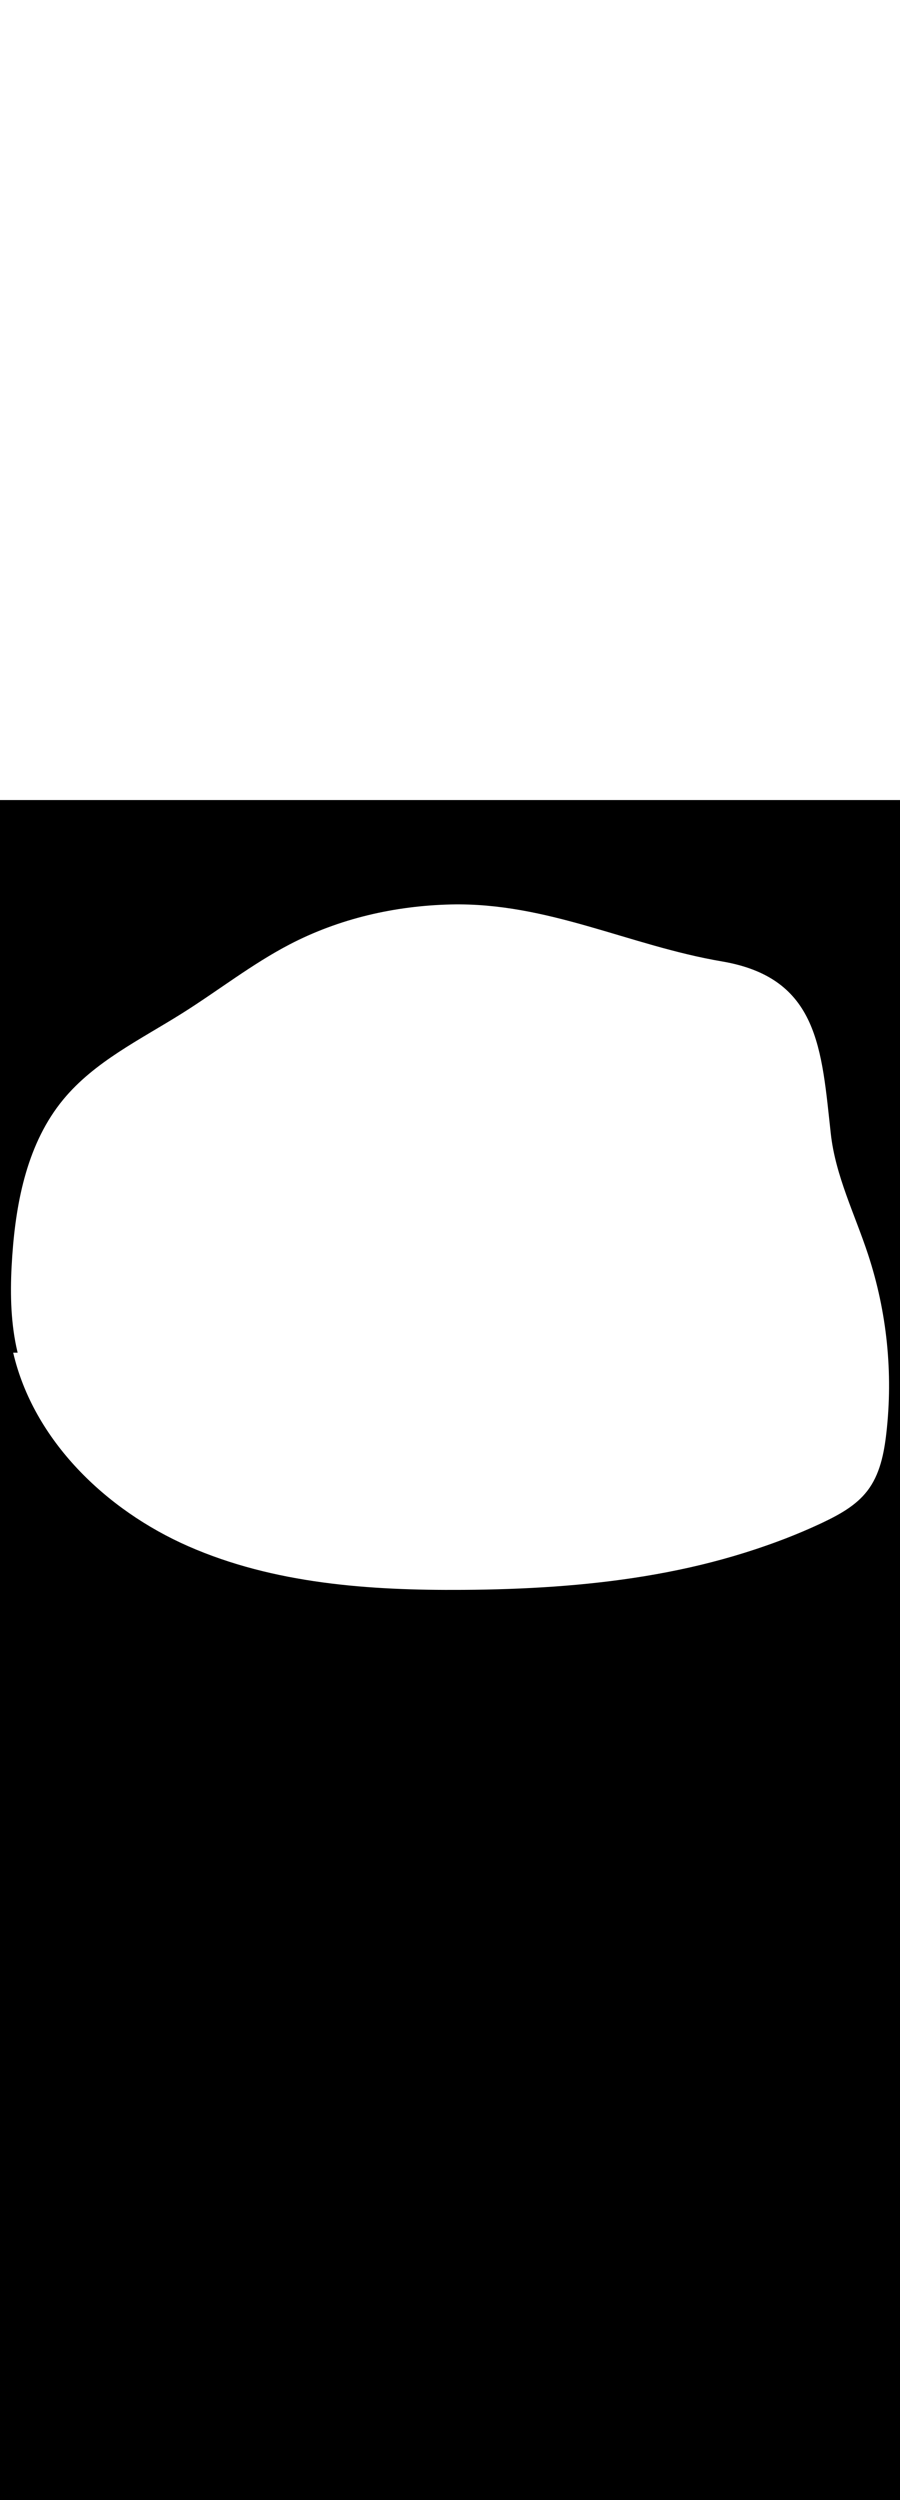 <svg:svg xmlns:svg="http://www.w3.org/2000/svg" id="_0343_taxi_driver" viewBox="0 0 500 500" data-imageid="taxi-driver-25" imageName="Taxi Driver" class="illustrations_image" style="width: 180px;"><svg:rect x="0" y="0" width="100%" height="100%" fill="black" /><svg:g id="white-shapes" style="display:inline;opacity:1"><svg:path style="fill:white;display:inline;opacity:1" d="M492.41,351.74c-1.3,11.34-3.61,23.05-10.61,32.07   c-6.27,8.16-15.64,13.23-24.95,17.66c-60.97,28.76-129.93,36.09-197.3,36.52c-51.9,0.36-105.1-3.34-152.62-24.22   c-45.9-20.15-86-58.95-97.31-107.53c-0.41-1.71-0.76-3.43-1.09-5.17c-2.94-15.72-2.83-31.99-1.71-48.01   c2.15-30.82,8.63-62.83,28.32-86.69c17.38-21.09,42.86-33.32,66.03-47.89c20.01-12.58,38.7-27.31,59.65-38.24   c27.67-14.44,58.6-21.51,89.69-22.24c53.8-1.2,98.96,22.86,150.5,31.63c53.98,9.16,55.34,48.72,60.56,95.85   c2.6,23.27,13.37,44.7,20.69,66.95c10.51,31.99,13.98,65.87,10.15,99.32V351.74z" fill="white" /><svg:path style="fill:white;display:inline;opacity:1" d="M490.1,352.52c-1.31,11.33-3.61,23.04-10.61,32.07   c-6.27,8.14-15.64,13.23-24.95,17.65c-60.97,28.76-129.87,36.09-197.3,36.52c-51.9,0.37-105.08-3.34-152.6-24.22   c-45.88-20.15-86-58.92-97.31-107.54h483.51c1.24,15.16,1,30.4-0.73,45.51L490.1,352.52z" fill="white" /></svg:g></svg:svg>